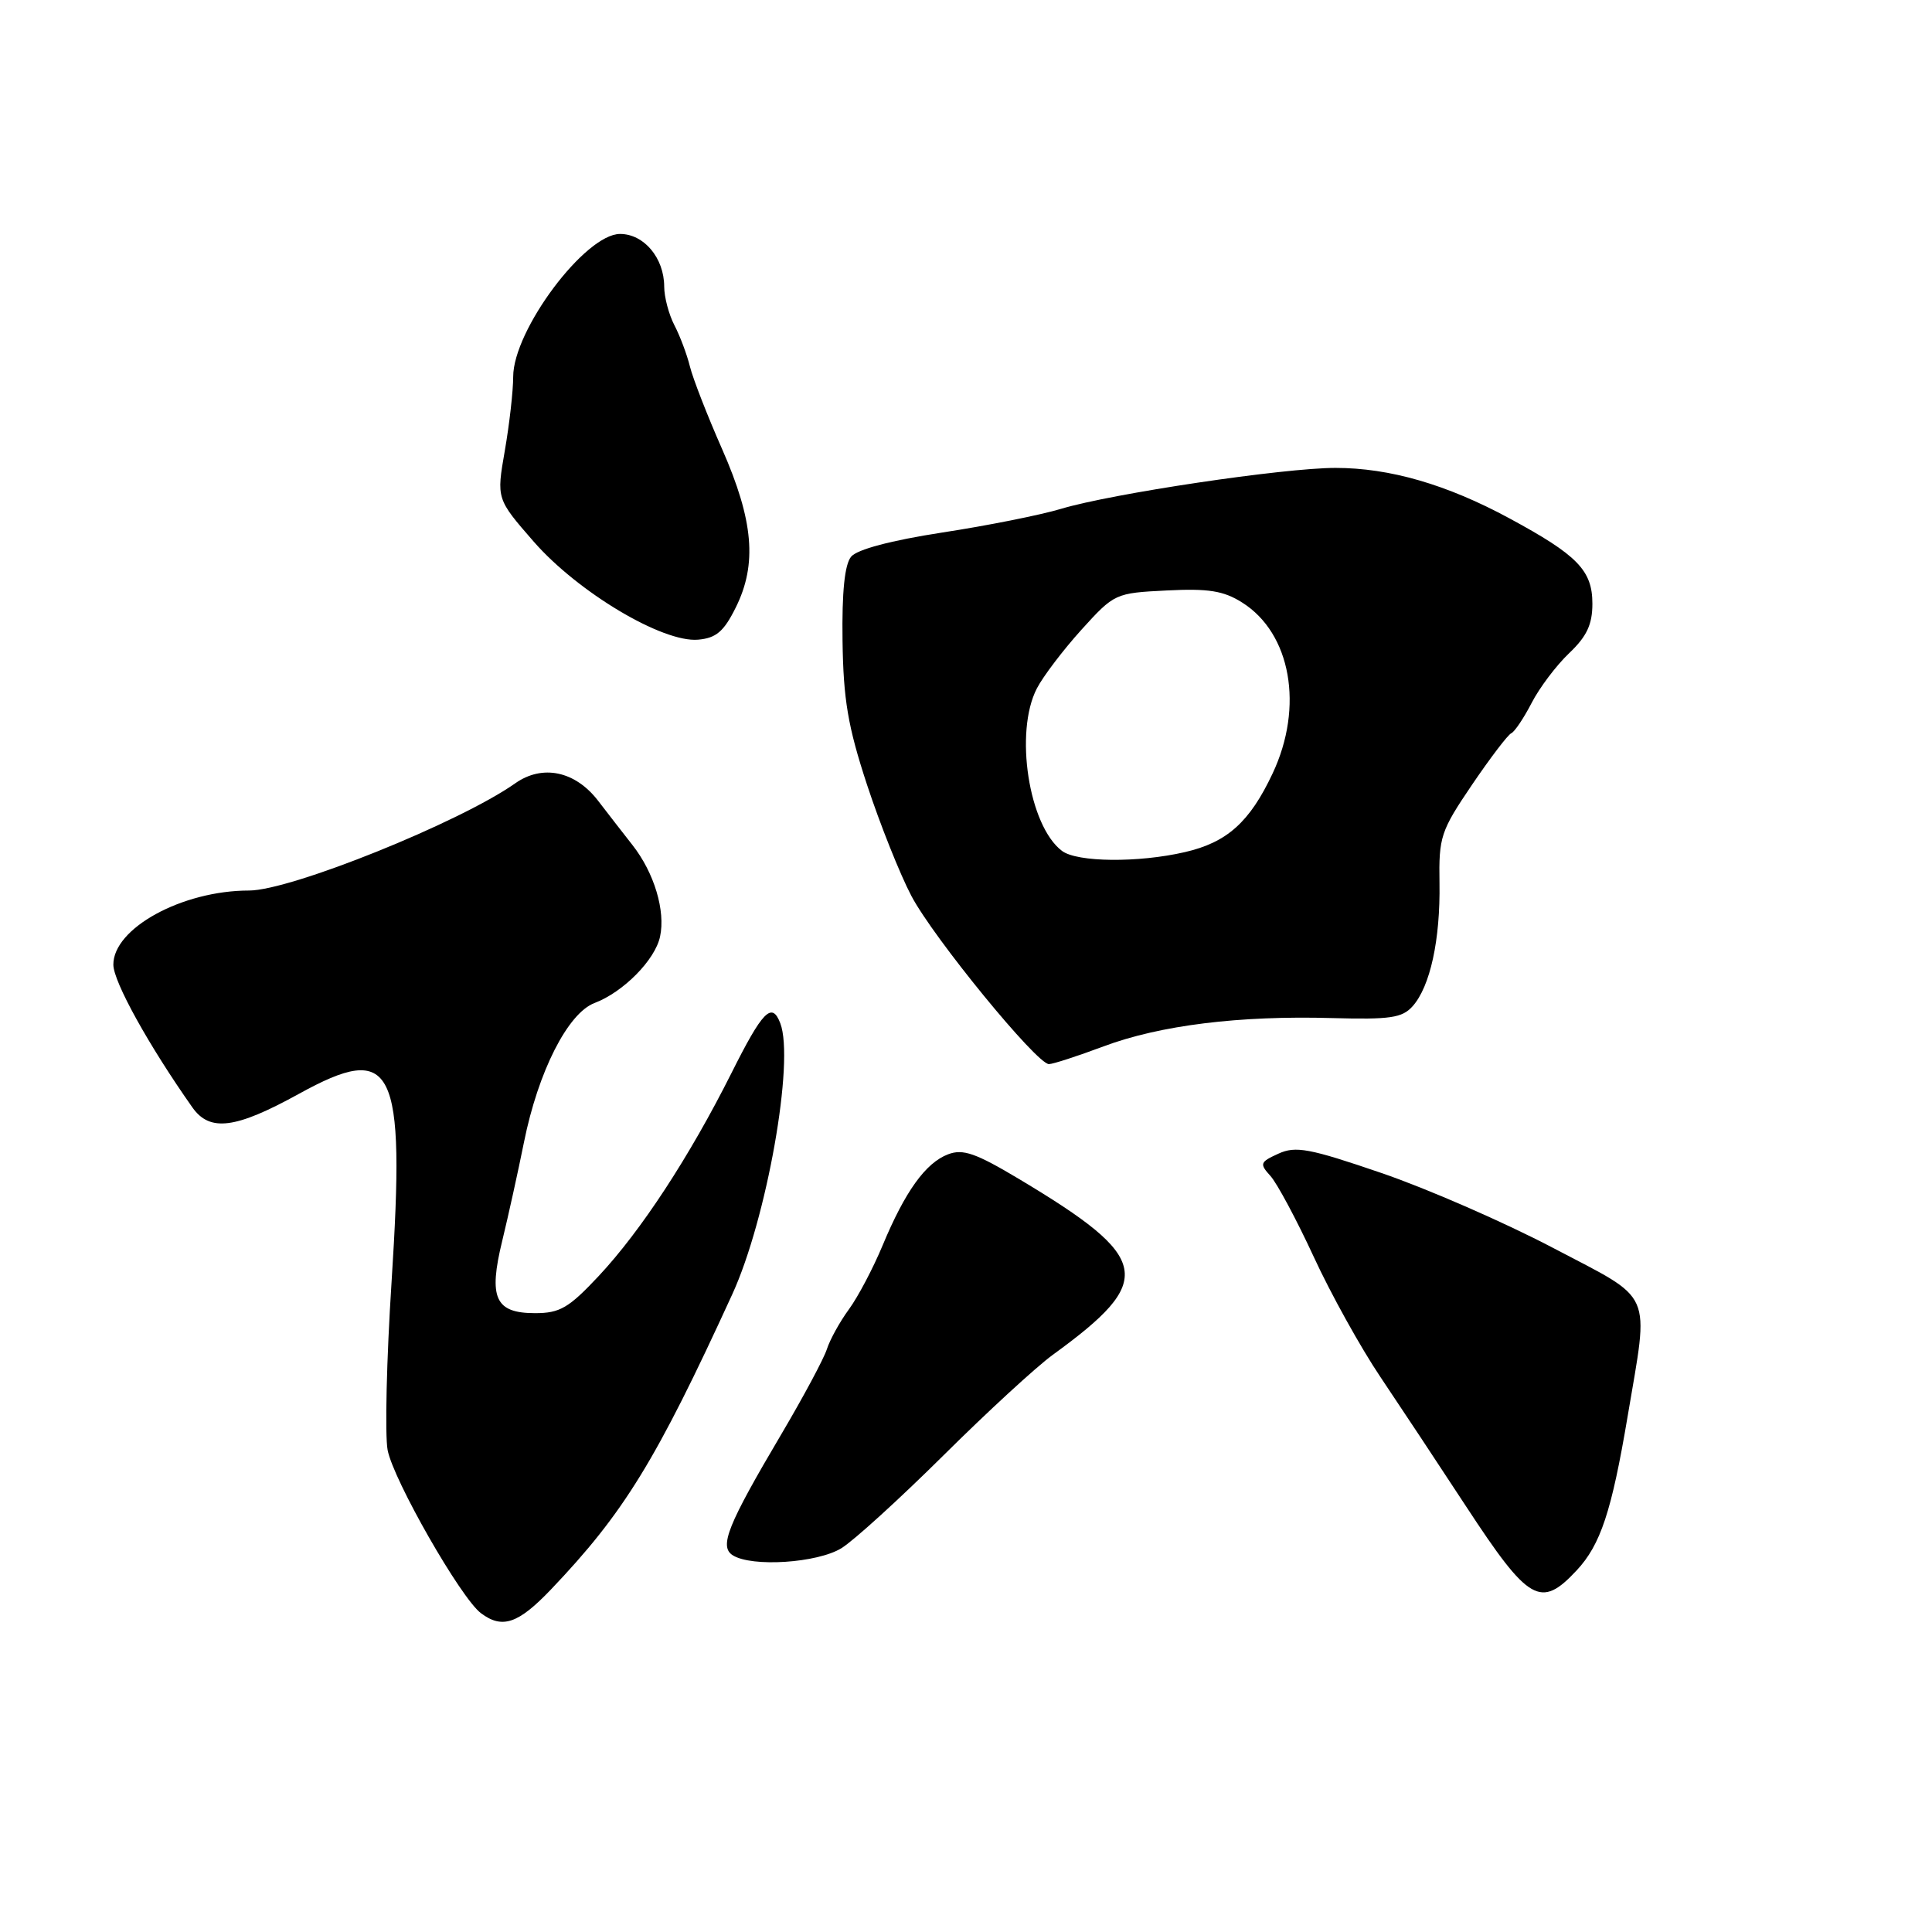 <?xml version="1.0" encoding="UTF-8" standalone="no"?>
<!DOCTYPE svg PUBLIC "-//W3C//DTD SVG 1.1//EN" "http://www.w3.org/Graphics/SVG/1.1/DTD/svg11.dtd" >
<svg xmlns="http://www.w3.org/2000/svg" xmlns:xlink="http://www.w3.org/1999/xlink" version="1.1" viewBox="0 0 256 256">
 <g >
 <path fill="currentColor"
d=" M 72.99 210.63 C 82.69 200.45 86.92 193.56 97.03 171.50 C 101.59 161.56 105.31 140.57 103.39 135.58 C 102.28 132.68 101.05 133.94 96.89 142.25 C 91.35 153.28 84.95 163.07 79.34 169.07 C 75.37 173.31 74.19 174.00 70.90 174.00 C 65.61 174.00 64.70 171.99 66.55 164.41 C 67.34 161.16 68.64 155.28 69.43 151.35 C 71.31 141.99 75.24 134.24 78.79 132.90 C 82.59 131.46 86.80 127.20 87.46 124.11 C 88.20 120.69 86.69 115.65 83.81 111.98 C 82.54 110.36 80.48 107.71 79.24 106.09 C 76.21 102.16 71.87 101.25 68.26 103.80 C 60.93 108.97 38.52 118.00 33.00 118.00 C 24.13 118.00 14.98 123.01 15.02 127.84 C 15.04 130.11 19.74 138.58 25.50 146.75 C 27.81 150.01 31.21 149.57 39.59 144.95 C 52.19 138.00 53.73 141.10 51.89 169.77 C 51.22 180.07 50.99 190.13 51.36 192.13 C 52.11 196.09 61.05 211.74 63.72 213.75 C 66.55 215.88 68.66 215.16 72.99 210.63 Z  M 208.91 208.09 C 212.08 204.70 213.55 200.27 215.67 187.67 C 218.52 170.72 219.29 172.45 205.78 165.35 C 199.33 161.96 189.10 157.50 183.05 155.43 C 173.50 152.16 171.68 151.82 169.39 152.87 C 166.95 153.98 166.87 154.20 168.35 155.83 C 169.22 156.80 171.80 161.61 174.07 166.52 C 176.33 171.43 180.32 178.61 182.92 182.47 C 185.52 186.34 190.64 194.07 194.30 199.66 C 202.58 212.29 204.15 213.19 208.91 208.09 Z  M 111.50 205.14 C 113.15 204.12 119.22 198.59 125.00 192.86 C 130.78 187.12 137.30 181.12 139.50 179.52 C 153.13 169.62 152.59 166.74 135.07 156.25 C 129.30 152.80 127.60 152.20 125.63 152.95 C 122.65 154.08 119.93 157.87 116.96 165.00 C 115.70 168.03 113.69 171.85 112.48 173.50 C 111.27 175.15 109.97 177.52 109.57 178.76 C 109.18 180.00 106.47 185.06 103.56 189.99 C 96.40 202.10 95.27 204.92 97.09 206.08 C 99.62 207.68 108.31 207.11 111.50 205.14 Z  M 146.23 138.65 C 153.71 135.85 164.21 134.55 176.53 134.90 C 184.21 135.11 185.80 134.88 187.18 133.33 C 189.51 130.72 190.86 124.52 190.74 117.00 C 190.64 110.89 190.90 110.11 195.04 104.00 C 197.47 100.42 199.81 97.35 200.25 97.16 C 200.69 96.97 201.90 95.17 202.94 93.16 C 203.97 91.15 206.21 88.18 207.91 86.56 C 210.26 84.33 211.00 82.75 211.00 79.99 C 211.00 75.58 209.03 73.56 200.00 68.68 C 191.70 64.19 184.13 62.00 176.96 62.00 C 170.09 62.00 147.32 65.40 140.57 67.43 C 137.88 68.24 130.82 69.65 124.87 70.56 C 118.07 71.61 113.58 72.80 112.78 73.76 C 111.92 74.80 111.55 78.42 111.64 84.90 C 111.75 92.71 112.35 96.27 114.89 104.00 C 116.61 109.22 119.25 115.84 120.76 118.71 C 123.68 124.26 137.37 141.00 138.99 141.00 C 139.52 141.00 142.78 139.94 146.23 138.65 Z  M 97.49 80.50 C 100.35 74.76 99.85 68.97 95.68 59.50 C 93.74 55.10 91.82 50.18 91.42 48.57 C 91.02 46.95 90.09 44.48 89.35 43.07 C 88.62 41.65 88.01 39.36 88.01 37.97 C 88.00 34.18 85.33 31.00 82.16 31.00 C 77.54 31.00 68.01 43.74 68.00 49.92 C 68.00 51.80 67.50 56.21 66.89 59.72 C 65.78 66.10 65.78 66.10 70.73 71.78 C 76.58 78.47 87.80 85.17 92.50 84.76 C 94.89 84.55 95.91 83.69 97.49 80.50 Z  M 140.72 112.75 C 136.31 109.43 134.39 97.01 137.39 91.22 C 138.21 89.63 140.87 86.13 143.29 83.45 C 147.66 78.63 147.77 78.58 154.60 78.24 C 160.11 77.96 162.12 78.28 164.58 79.83 C 171.06 83.90 172.80 93.65 168.62 102.50 C 165.59 108.94 162.58 111.63 157.00 112.91 C 150.82 114.34 142.72 114.26 140.72 112.75 Z "/>
</g>
</svg>
